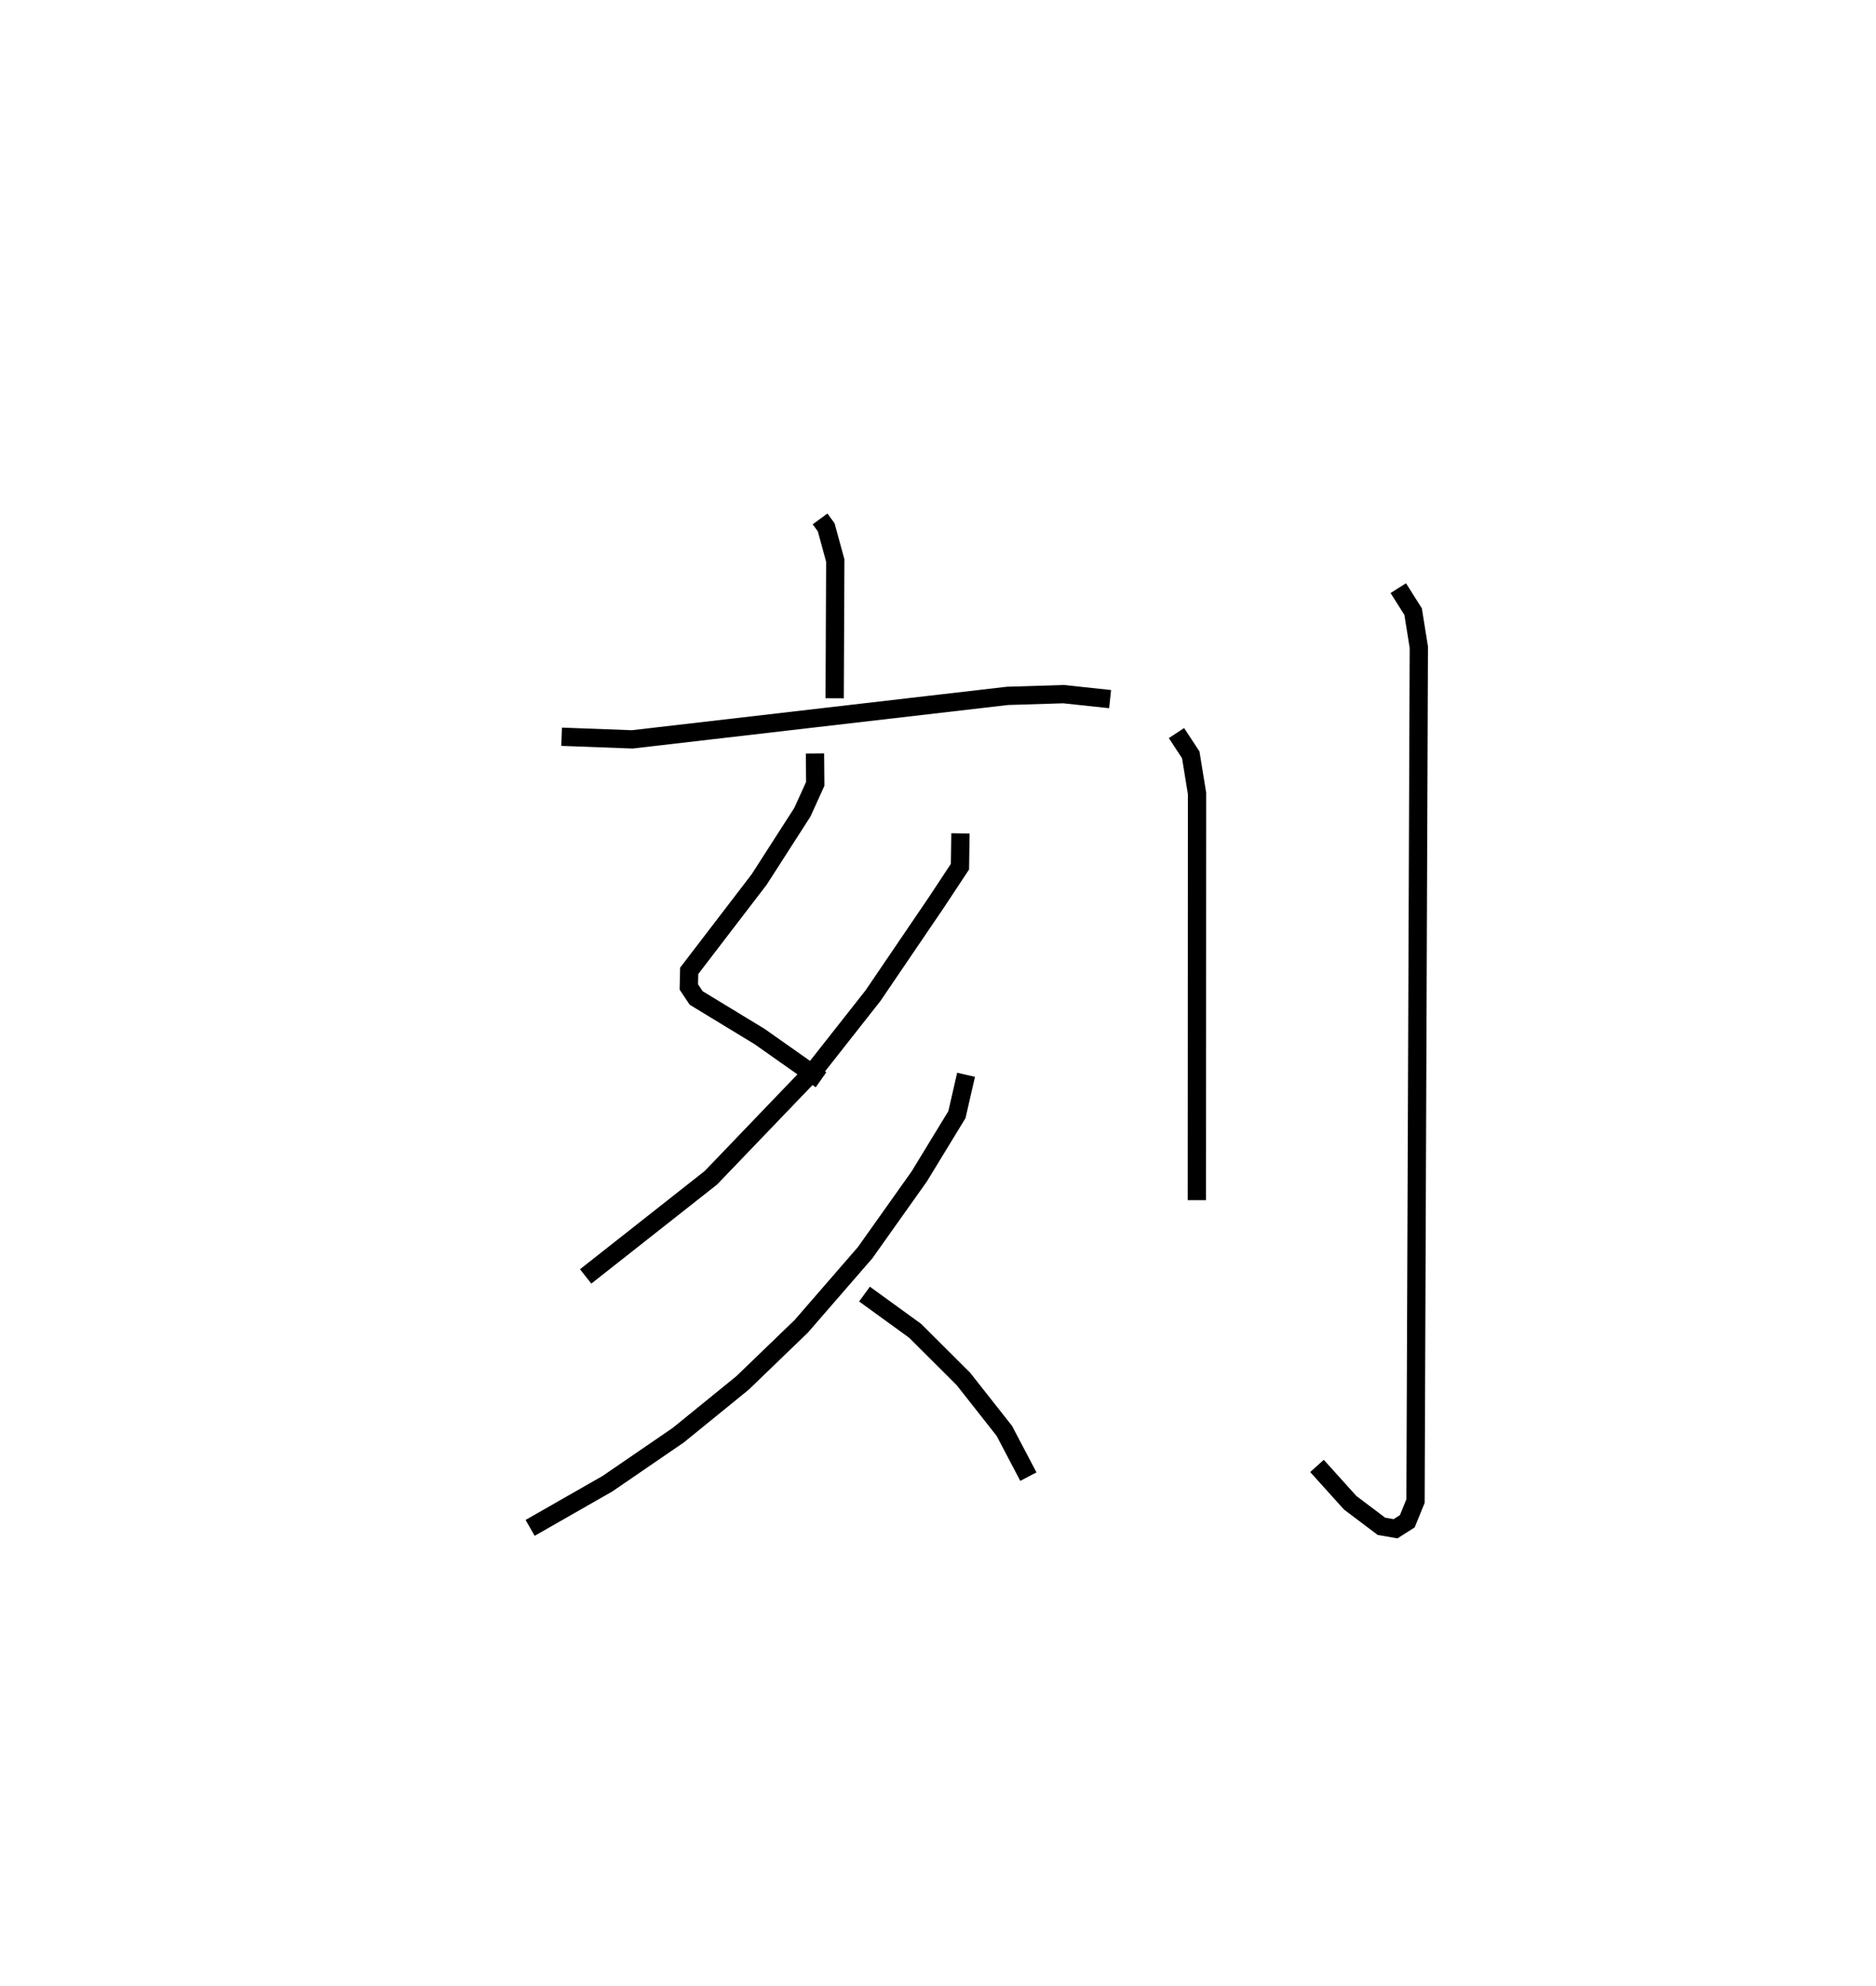 <?xml version="1.0" encoding="utf-8" ?>
<svg baseProfile="full" height="108.62" version="1.1" width="102.594" xmlns="http://www.w3.org/2000/svg" xmlns:ev="http://www.w3.org/2001/xml-events" xmlns:xlink="http://www.w3.org/1999/xlink"><defs /><rect fill="white" height="108.62" width="102.594" x="0" y="0" /><path d="M25,25 m0.0,0.0 m19.847,3.383 l0.336,0.459 0.496,1.818 l-0.033,7.532 m-14.933,2.105 l3.863,0.144 20.516,-2.379 l3.067,-0.095 2.55,0.272 m-16.14,2.975 l0.015,1.661 -0.704,1.55 l-2.36,3.675 -3.83,5.002 l-0.02,0.881 0.401,0.602 l3.474,2.113 3.354,2.364 m7.626,-13.479 l-0.027,1.821 -1.289,1.952 l-3.467,5.104 -3.15,4.002 l-5.715,5.957 -6.849,5.397 m20.804,-11.029 l-0.5,2.179 -2.059,3.378 l-2.962,4.174 -3.49,4.023 l-3.217,3.103 -3.513,2.856 l-3.87,2.652 -4.23,2.418 m18.286,-12.788 l2.768,2.007 2.639,2.631 l2.24,2.844 1.315,2.503 m8.099,-40.671 l0.781,1.19 0.344,2.114 l-0.01,22.243 m11.016,-33.473 l0.811,1.284 0.312,1.948 l-0.181,46.701 -0.449,1.105 l-0.646,0.41 -0.77,-0.135 l-1.706,-1.286 -1.818,-2.016 " fill="none" stroke="black" stroke-width="1" /></svg>
